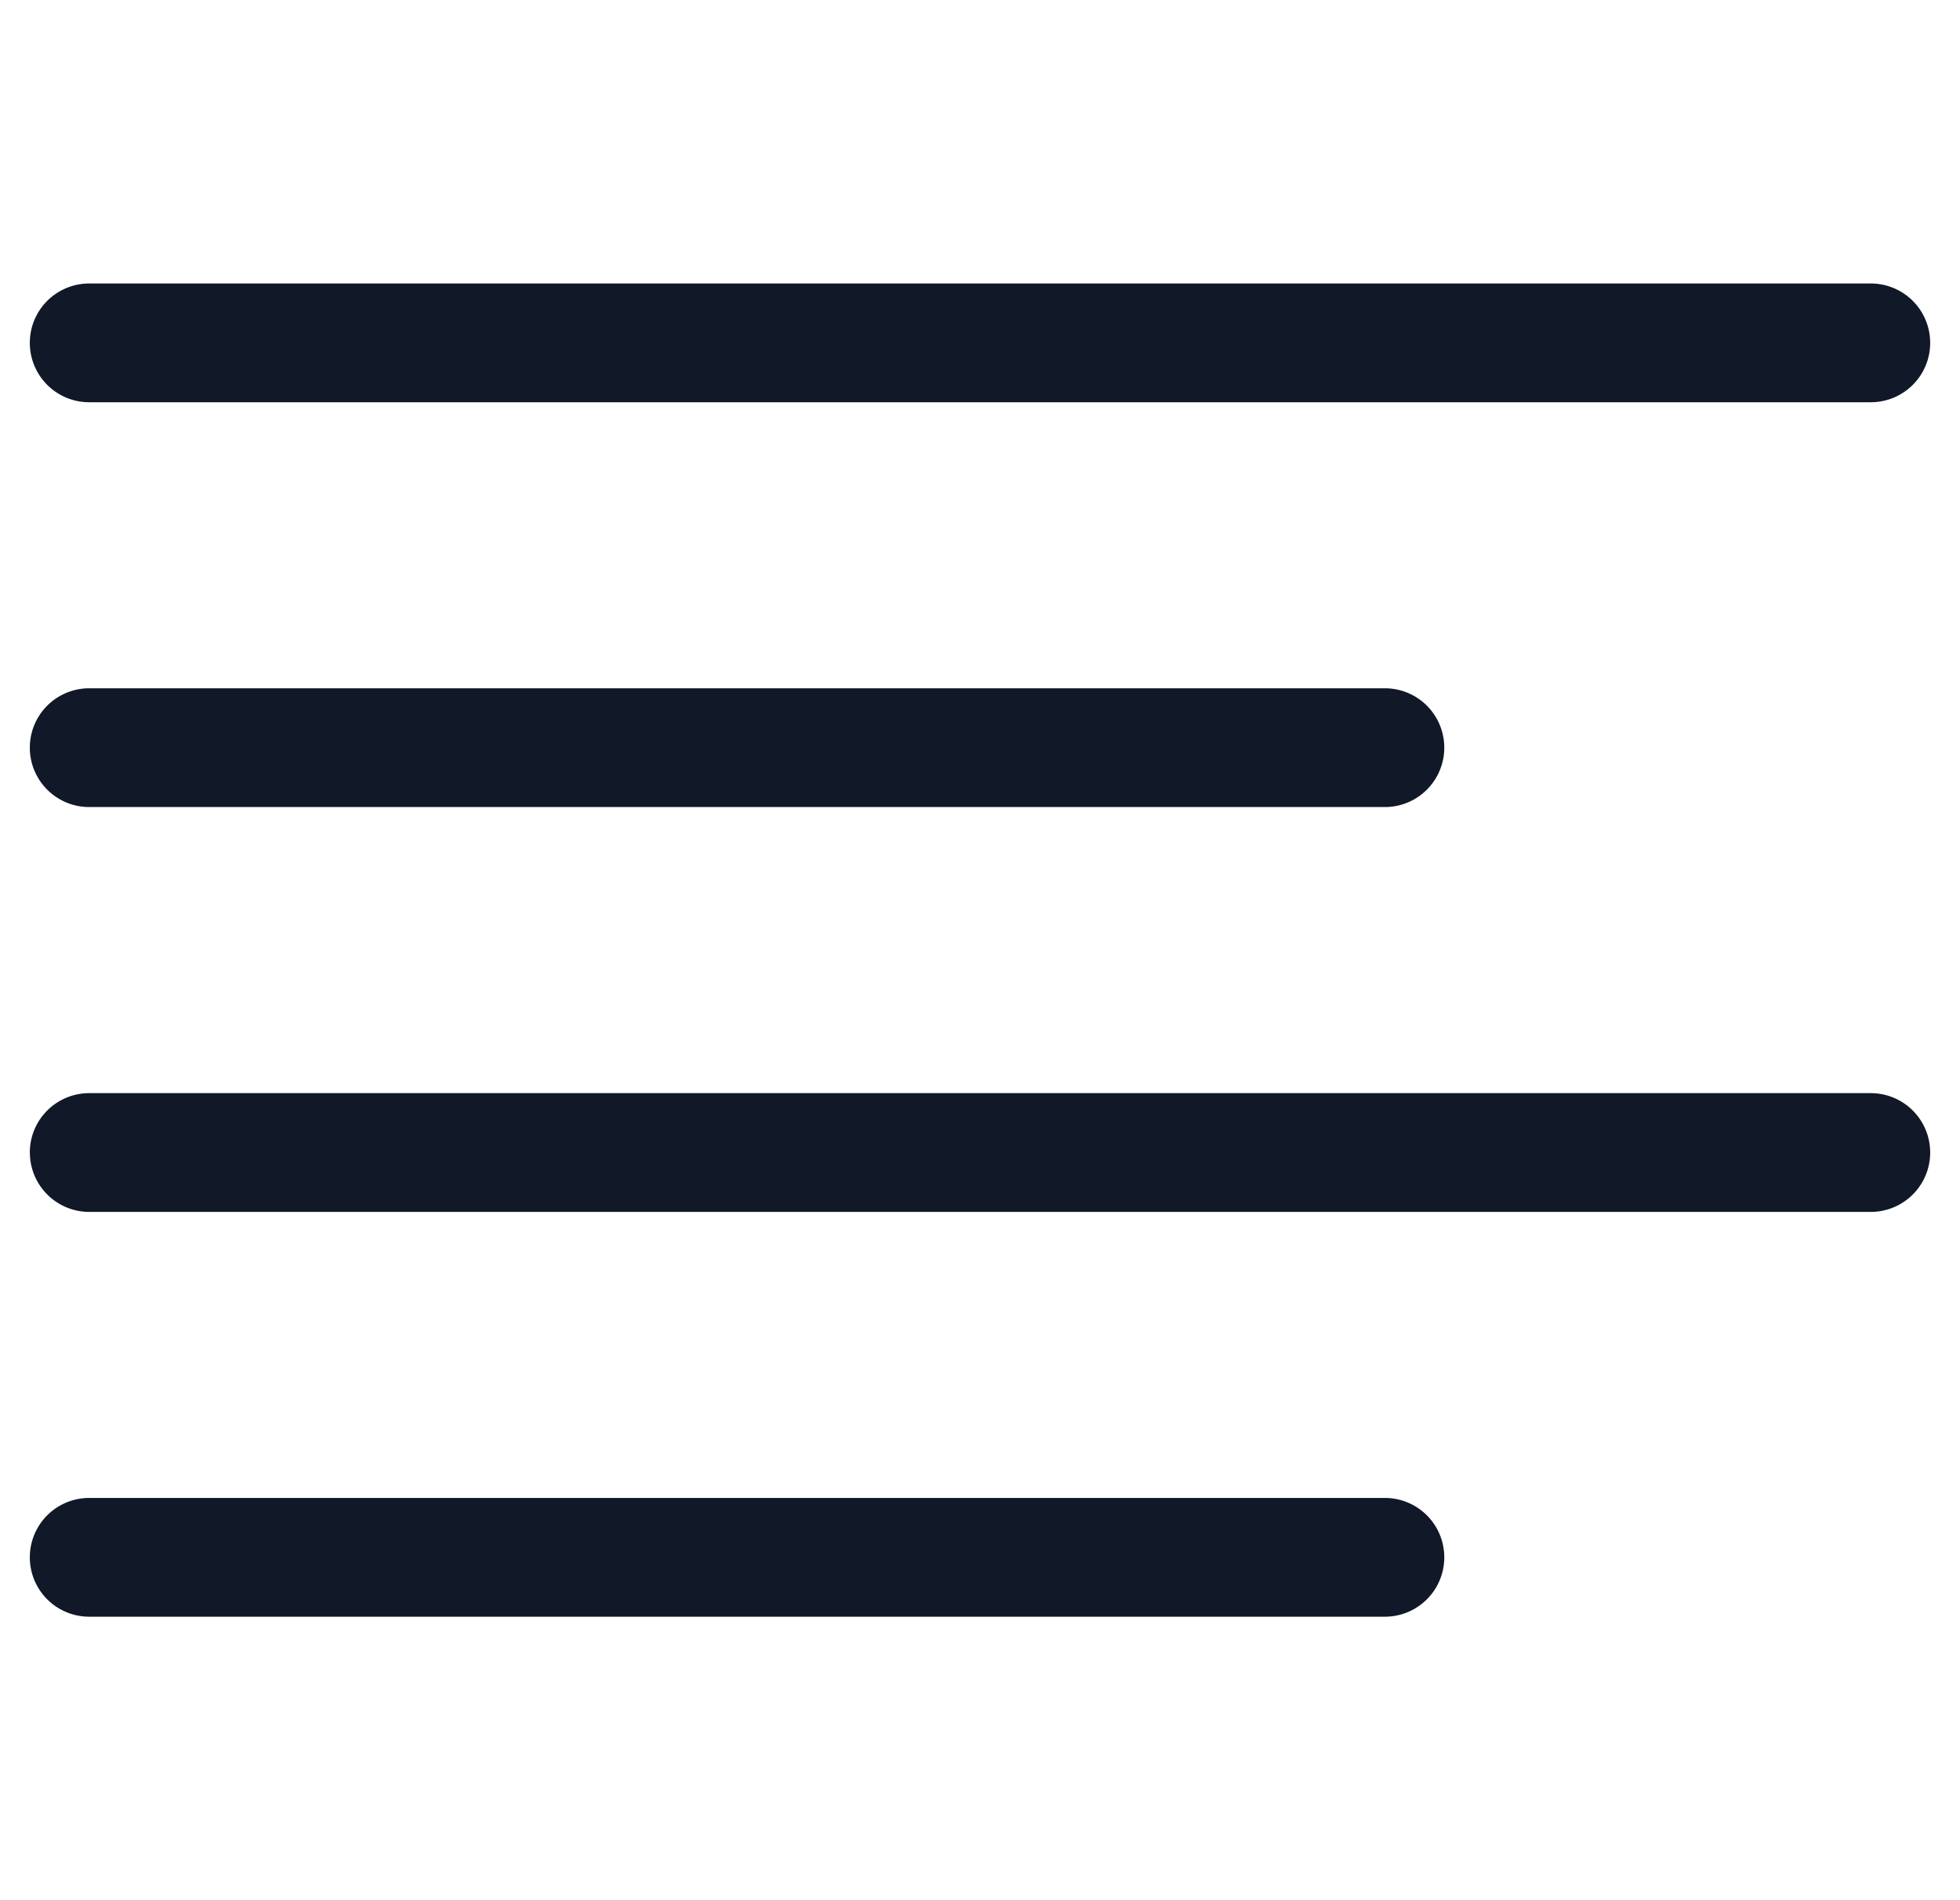 <svg xmlns="http://www.w3.org/2000/svg" width="33" height="32" fill="none"><path fill="#111827" fill-rule="evenodd" d="M1.502 4.774a1 1 0 1 0 0 2h29.996a1 1 0 1 0 0-2H1.502Zm0 6.817a1 1 0 1 0 0 2h21.815a1 1 0 1 0 0-2H1.502Zm-1 7.818a1 1 0 0 1 1-1h29.996a1 1 0 1 1 0 2H1.503a1 1 0 0 1-1-1Zm1 5.817a1 1 0 1 0 0 2h21.815a1 1 0 1 0 0-2H1.503Z" clip-rule="evenodd"/></svg>